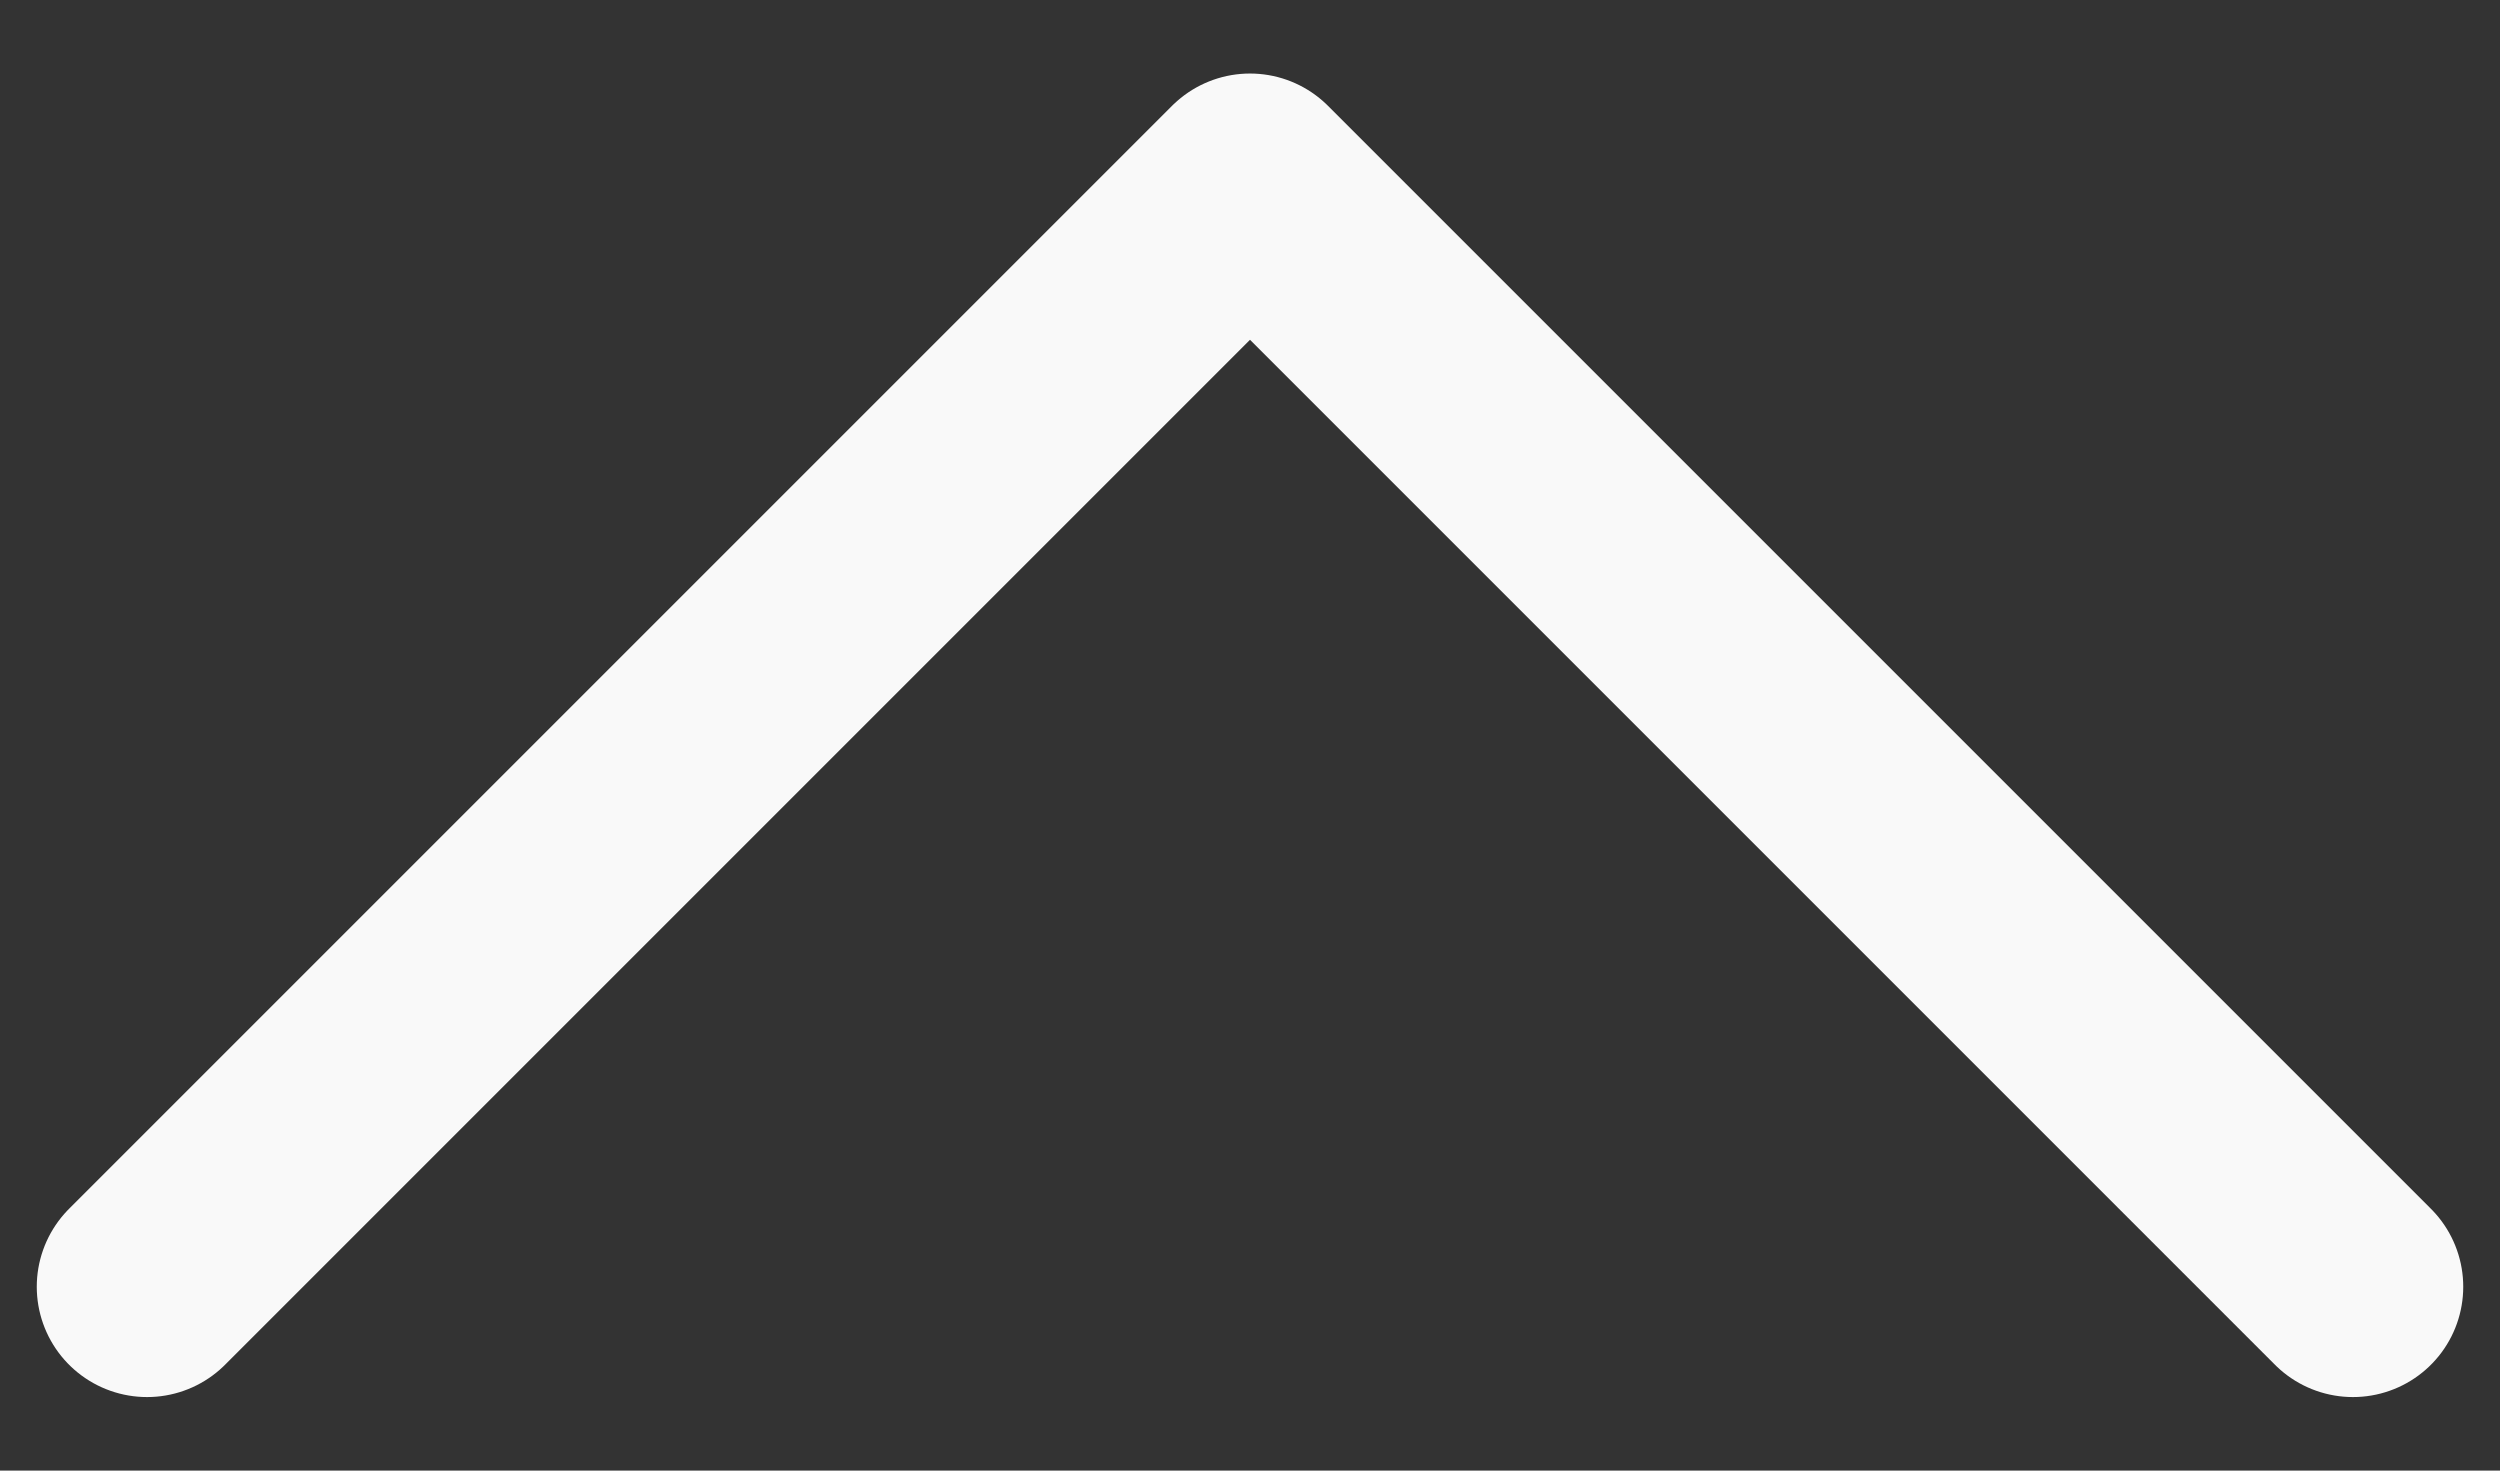 <svg width="17" height="10" viewBox="0 0 17 10" fill="none" xmlns="http://www.w3.org/2000/svg">
<rect x="0" y="0" width="17" height="10" fill="#333333" stroke="none"/>
<path d="M1 8.75L8.5 1.25L16 8.75" stroke="#F9F9F9" stroke-width="1.5" stroke-linecap="round" stroke-linejoin="round"/>
</svg>
